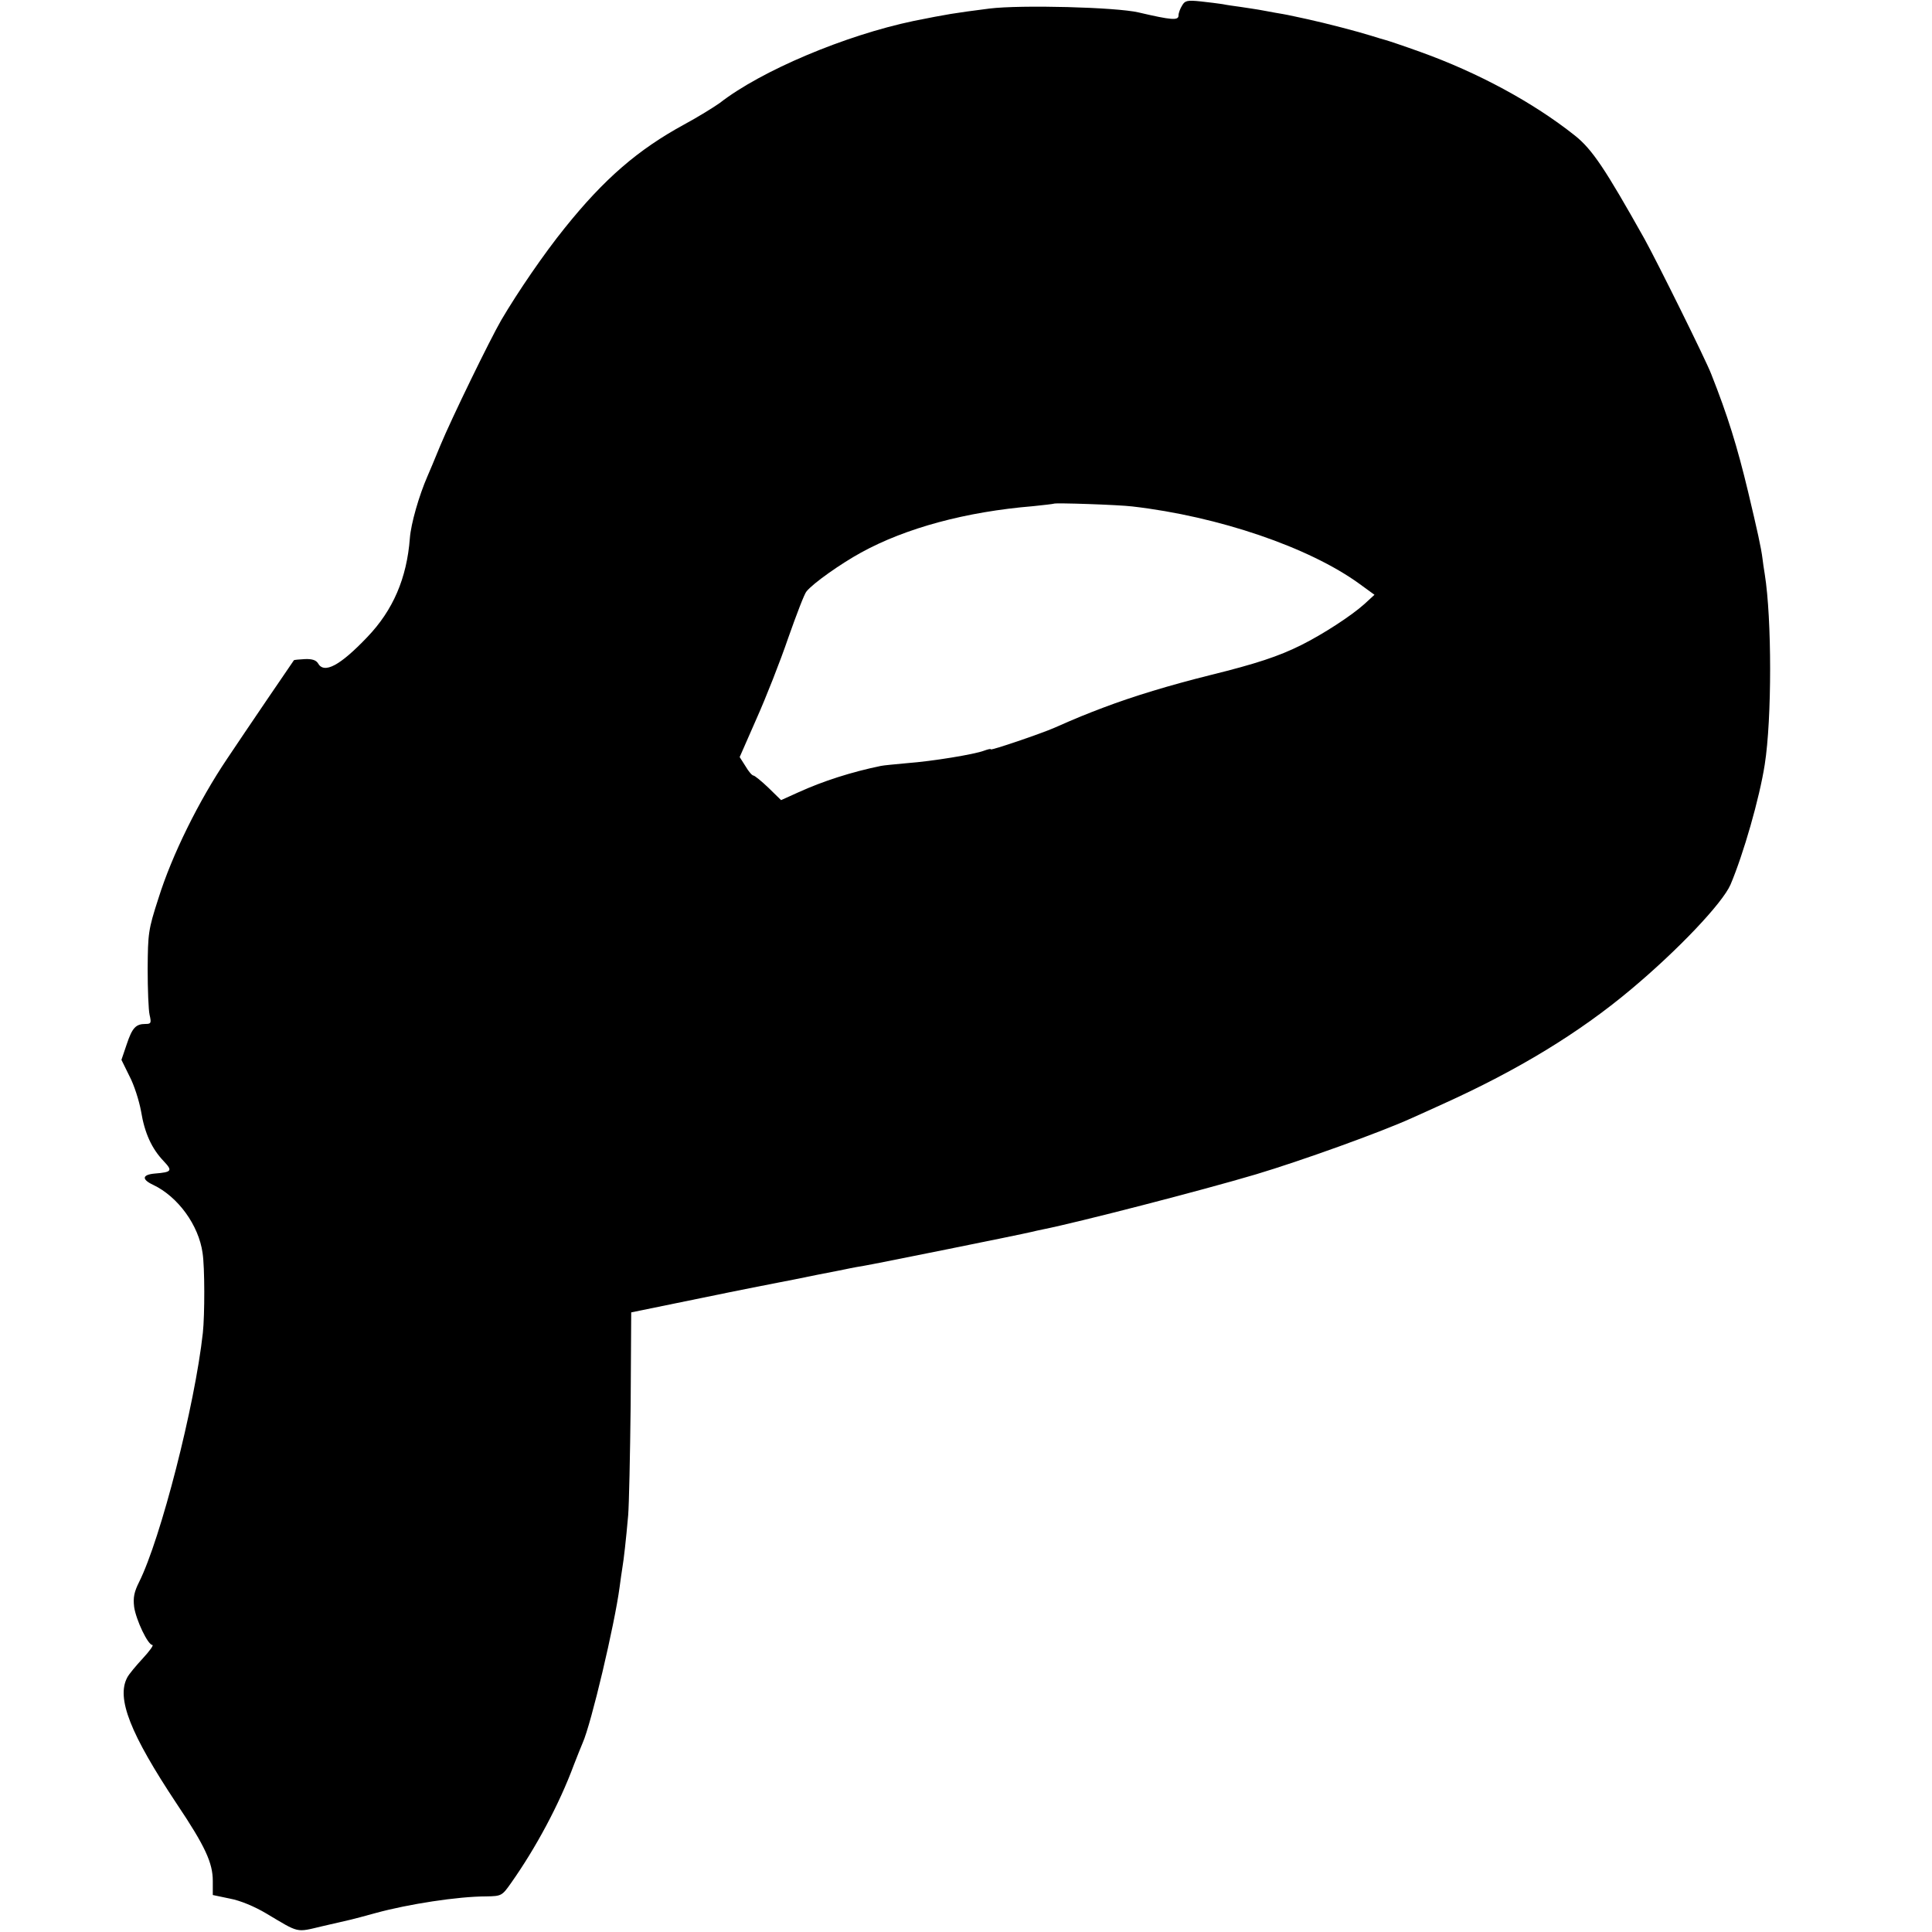 <?xml version="1.0" standalone="no"?>
<!DOCTYPE svg PUBLIC "-//W3C//DTD SVG 20010904//EN"
 "http://www.w3.org/TR/2001/REC-SVG-20010904/DTD/svg10.dtd">
<svg version="1.0" xmlns="http://www.w3.org/2000/svg"
 width="700pt" height="700pt" viewBox="0 0 700 700"
 preserveAspectRatio="xMidYMid meet">
<g transform="translate(0,700) scale(0.1,-0.1)"
fill="#000000" stroke="none">
<path d="M4283 6980 c-7 -11 -13 -27 -13 -36 0 -19 -25 -17 -145 11 -81 19
-426 28 -540 14 -132 -17 -150 -20 -275 -45 -248 -52 -552 -180 -702 -297 -21
-15 -79 -51 -129 -78 -167 -91 -289 -196 -432 -374 -76 -94 -171 -233 -231
-335 -41 -71 -180 -356 -221 -455 -20 -49 -41 -99 -46 -110 -31 -71 -60 -172
-64 -225 -11 -145 -61 -261 -154 -358 -99 -104 -157 -135 -179 -95 -7 11 -21
16 -47 15 -21 -1 -39 -3 -40 -4 -12 -17 -178 -261 -242 -357 -103 -153 -200
-349 -249 -506 -37 -114 -38 -127 -39 -255 0 -74 3 -150 7 -167 7 -30 5 -33
-15 -33 -35 0 -48 -14 -68 -74 l-19 -56 29 -59 c17 -32 35 -89 42 -127 13 -80
39 -136 82 -181 33 -35 30 -40 -32 -45 -46 -4 -49 -21 -6 -41 90 -43 165 -146
179 -247 8 -51 8 -223 1 -289 -29 -264 -153 -747 -231 -903 -18 -36 -22 -56
-18 -90 7 -48 50 -138 66 -138 6 0 -10 -22 -34 -48 -25 -27 -51 -58 -57 -70
-40 -75 11 -204 179 -457 104 -155 131 -215 131 -280 l0 -51 62 -13 c38 -7 90
-29 132 -54 121 -72 106 -69 203 -46 48 11 95 22 104 24 9 2 50 13 90 24 117
32 297 60 400 60 55 1 57 2 90 49 89 126 174 284 227 427 13 33 27 69 32 80
31 69 116 429 134 565 3 25 8 56 10 70 5 29 13 99 21 190 3 36 7 216 9 400 l2
335 254 52 c140 29 268 54 284 57 17 3 77 15 135 27 58 11 112 22 121 24 9 2
32 6 50 9 37 6 572 114 604 122 11 3 31 7 45 10 125 25 575 141 770 199 164
49 453 153 565 204 22 10 74 33 115 52 270 122 492 257 679 414 171 143 332
313 361 380 47 111 105 313 124 435 26 165 26 528 0 690 -3 19 -7 44 -8 55 -5
41 -19 103 -52 242 -40 167 -75 279 -134 428 -19 50 -197 409 -242 490 -142
253 -189 324 -252 374 -151 120 -351 228 -560 303 -61 22 -118 41 -126 43 -8
2 -31 9 -50 15 -51 16 -166 46 -235 61 -33 7 -64 14 -70 15 -5 1 -26 5 -45 8
-19 4 -46 8 -60 11 -14 2 -43 7 -65 10 -22 3 -51 7 -65 10 -14 2 -50 7 -80 10
-48 5 -57 3 -67 -15z m-180 -1815 c312 -36 640 -148 822 -280 l55 -40 -37 -34
c-48 -43 -150 -109 -228 -148 -82 -41 -164 -68 -330 -109 -148 -37 -277 -76
-388 -118 -63 -24 -91 -35 -177 -73 -48 -21 -230 -83 -230 -78 0 3 -11 0 -25
-5 -34 -13 -185 -38 -278 -45 -43 -4 -86 -8 -95 -10 -107 -22 -210 -55 -300
-96 l-62 -28 -46 45 c-25 24 -50 44 -54 44 -5 0 -18 15 -29 34 l-21 33 61 139
c34 76 86 208 115 293 30 85 59 161 66 168 24 30 125 101 198 141 162 89 380
148 623 168 39 4 73 8 75 9 4 4 237 -4 285 -10z"/>
</g>
</svg>
